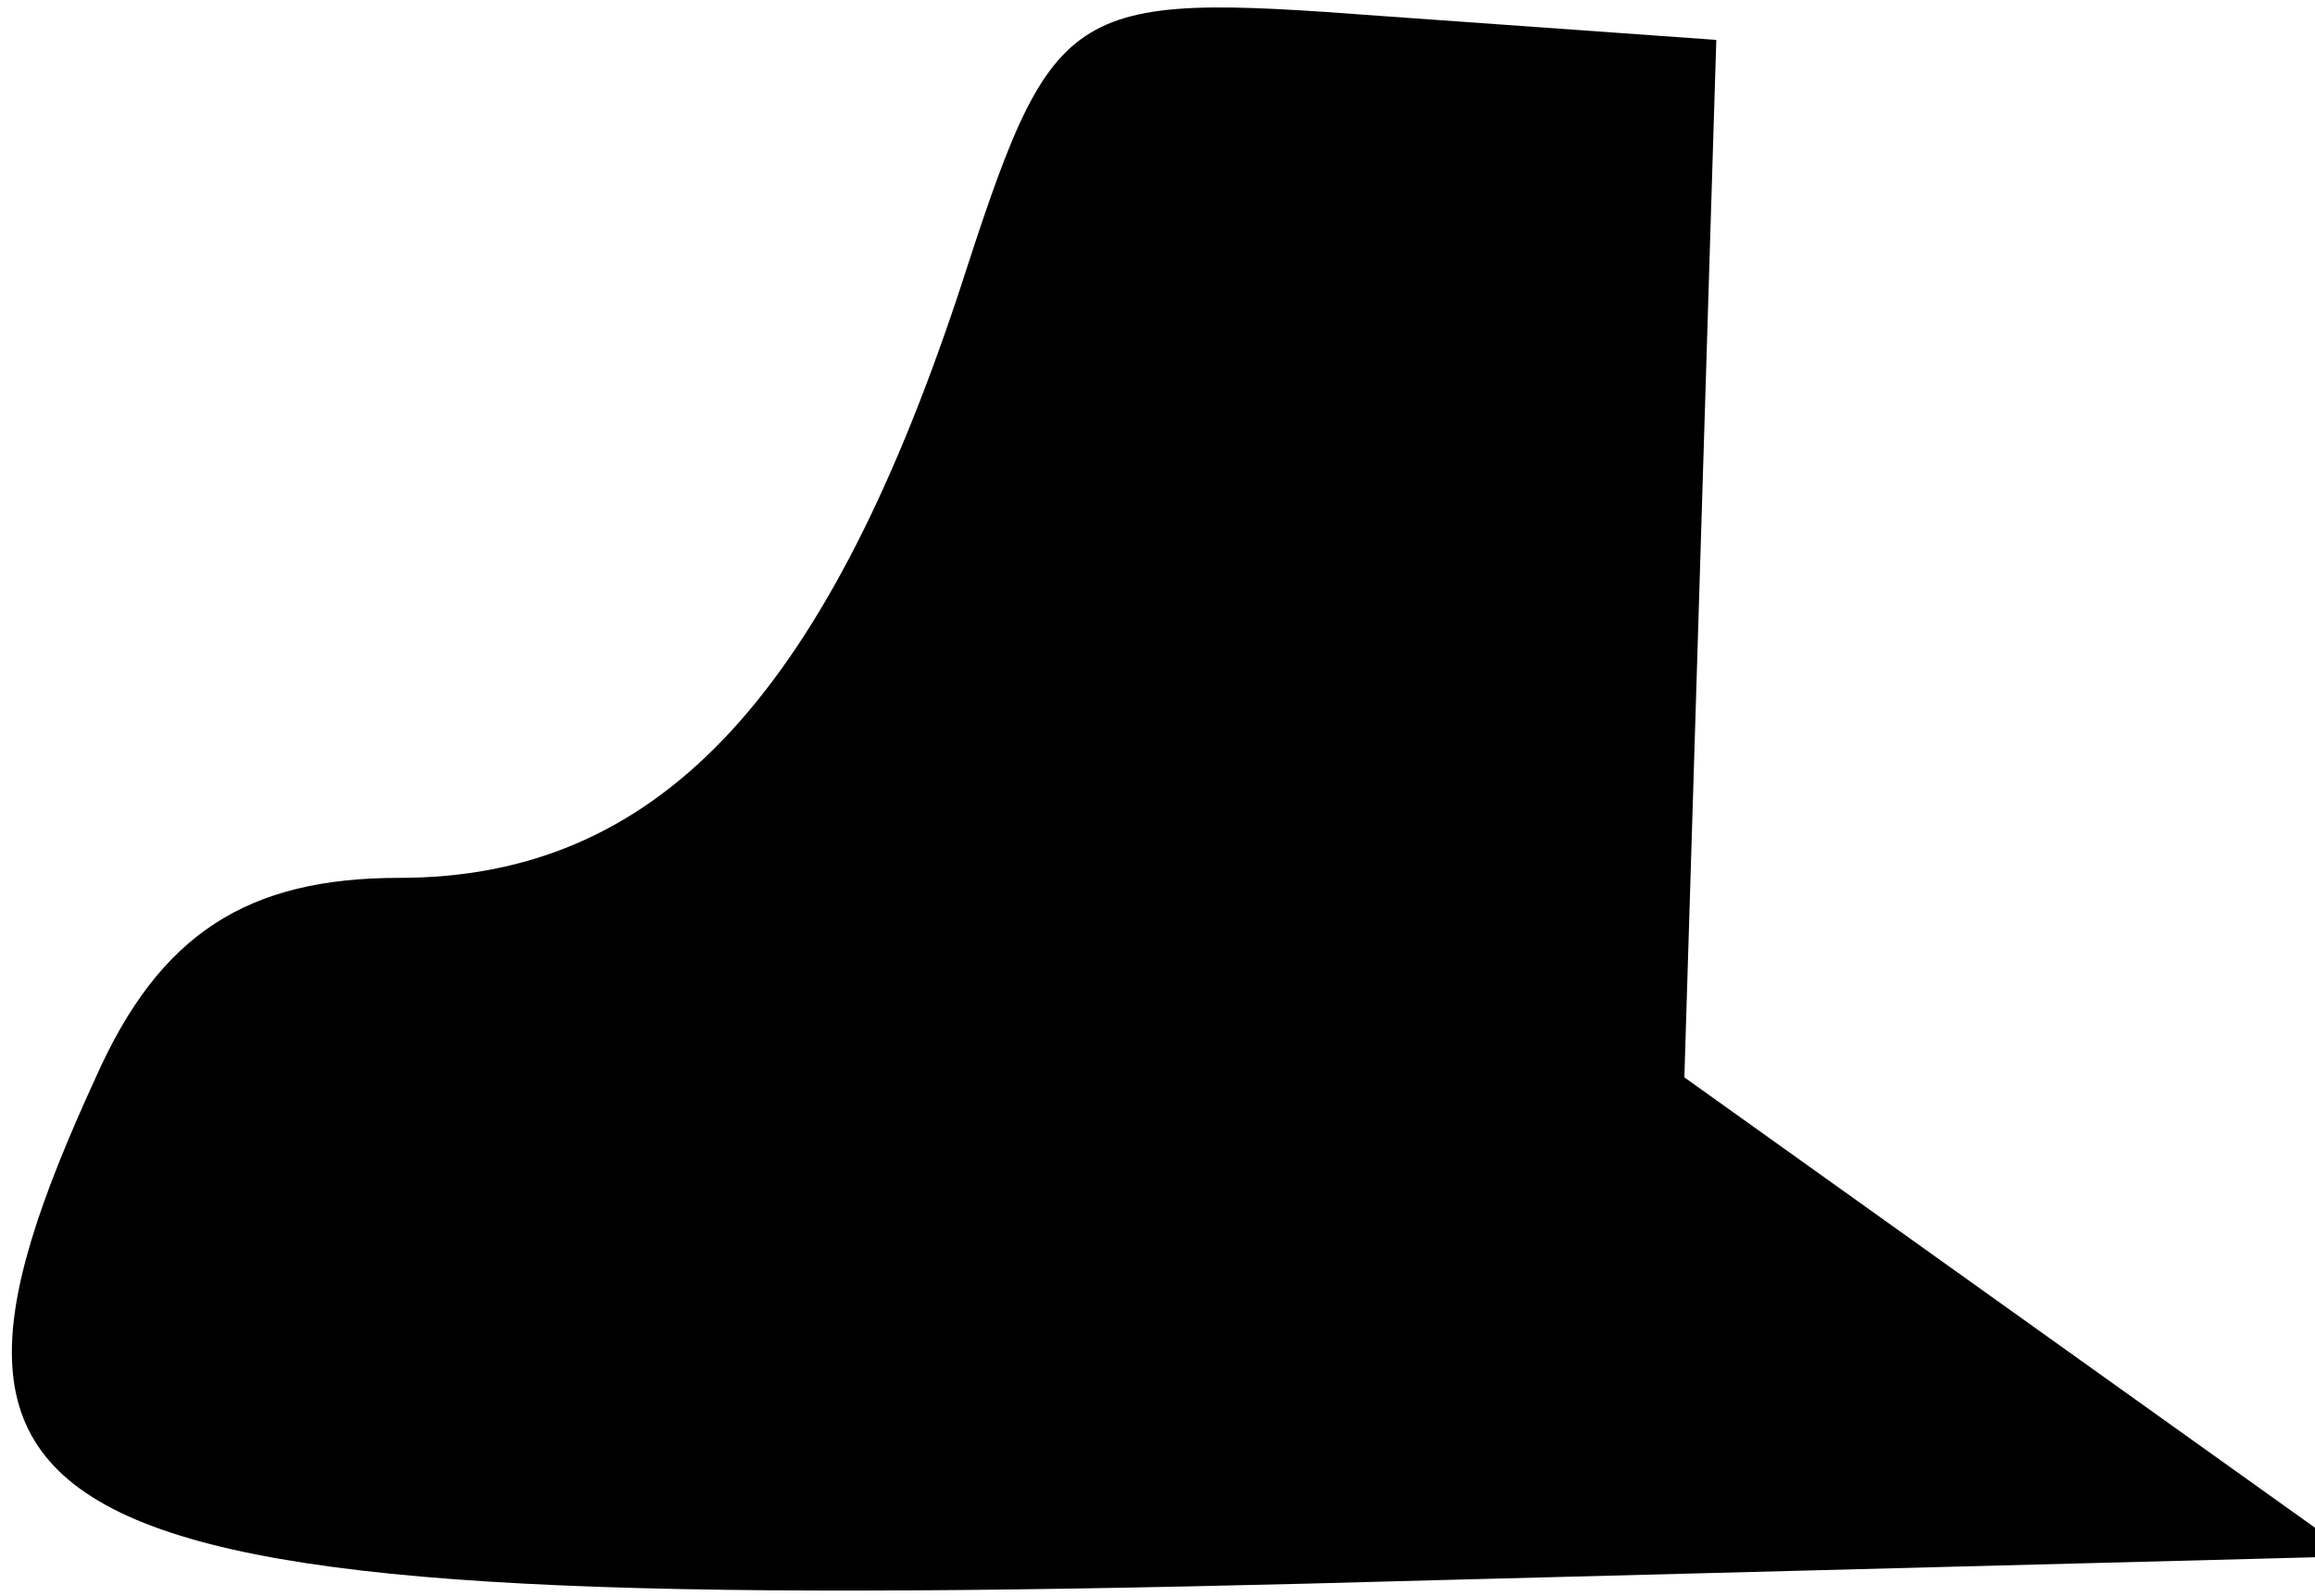 <?xml version="1.0" standalone="no"?>
<!DOCTYPE svg PUBLIC "-//W3C//DTD SVG 20010904//EN"
 "http://www.w3.org/TR/2001/REC-SVG-20010904/DTD/svg10.dtd">
<svg version="1.0" xmlns="http://www.w3.org/2000/svg"
 width="29pt" height="20pt" viewBox="0 0 29 20"
 preserveAspectRatio="xMidYMid meet">
<g transform="translate(0,20) scale(0.1,-0.1)"
fill="#000000" stroke="none">
<path fill="#000000" stroke="none" d="M120 163 c-17 -51 -38 -73 -70 -73 -19
0 -30 -7 -38 -25 -28 -61 -9 -68 168 -63 l115 3 -42 30 -42 30 2 65 2 65 -42
3 c-40 3 -41 2 -53 -35z"/>
</g>
</svg>
